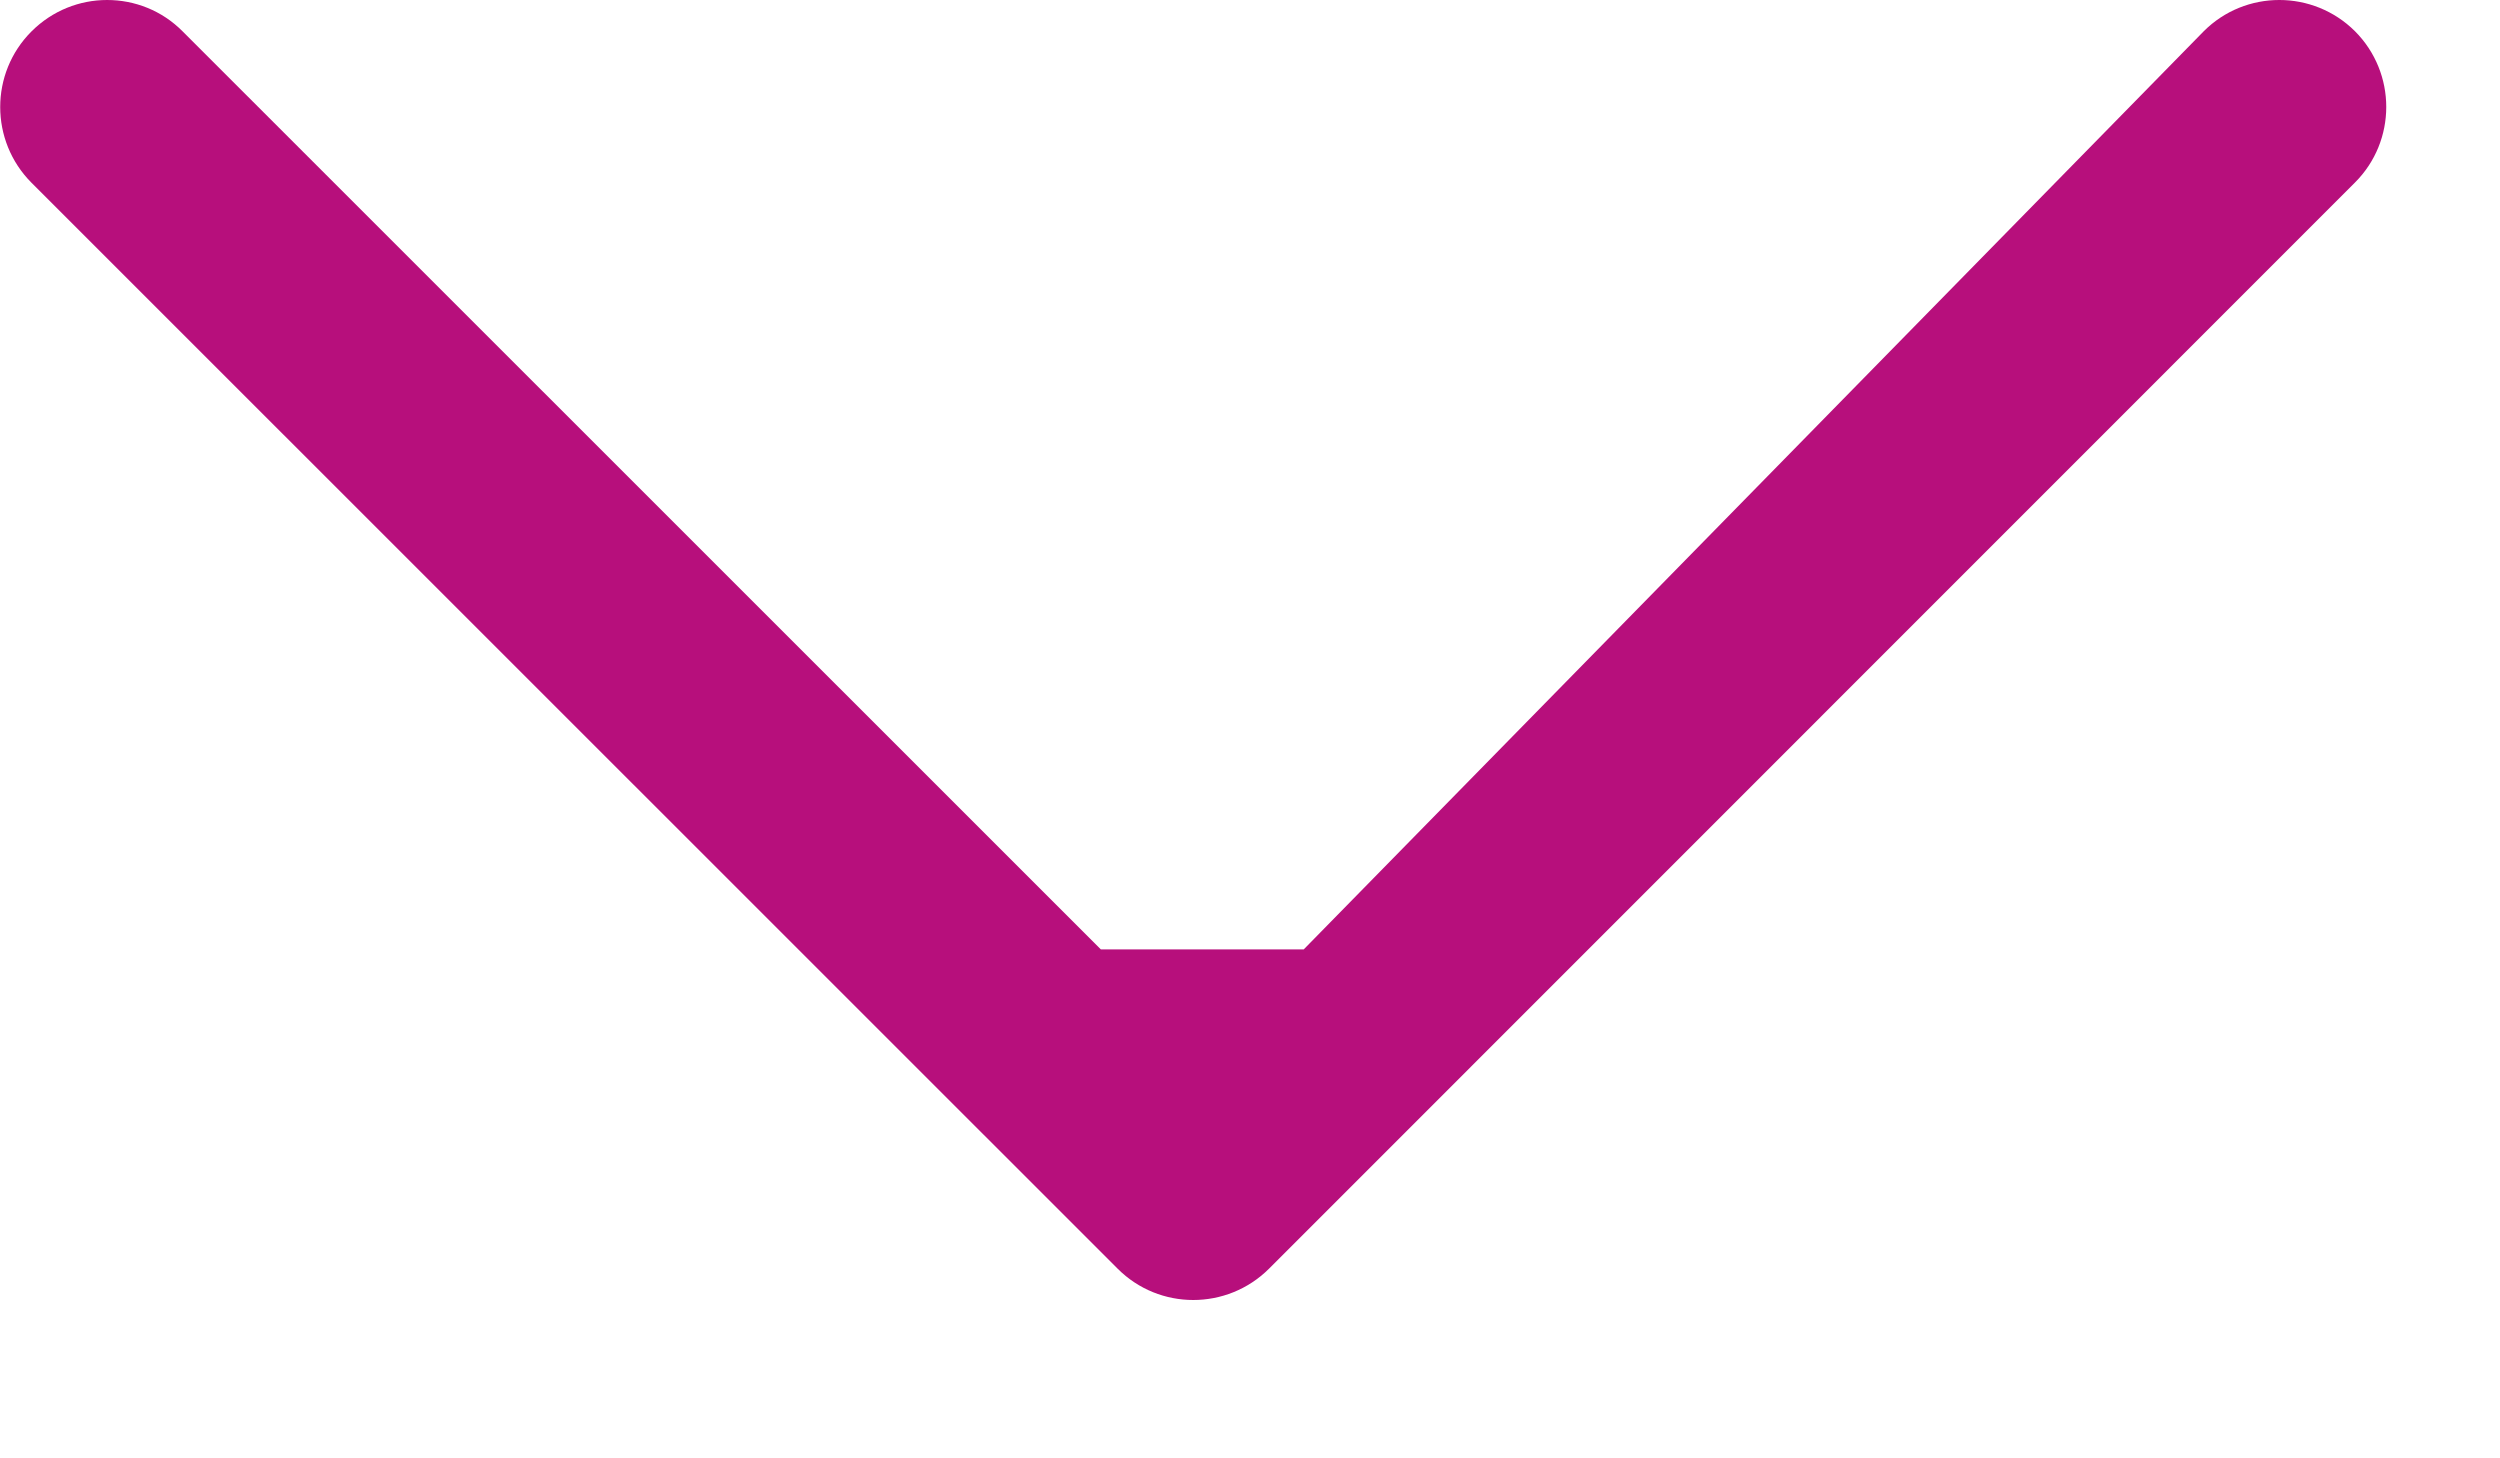 <?xml version="1.0" encoding="UTF-8" standalone="no"?>
<svg width="12px" height="7px" viewBox="0 0 12 7" version="1.1" xmlns="http://www.w3.org/2000/svg" xmlns:xlink="http://www.w3.org/1999/xlink">
    <!-- Generator: Sketch 3.8.3 (29802) - http://www.bohemiancoding.com/sketch -->
    <title>Shape</title>
    <desc>Created with Sketch.</desc>
    <defs></defs>
    <g id="Desktop" stroke="none" stroke-width="1" fill="none" fill-rule="evenodd">
        <g id="Desktop-Package-v1-r2" transform="translate(-545, -5806)" fill="#B70F7C">
            <g id="red-carpet" transform="translate(89, 4931)">
                <g id="load-more" transform="translate(0, 852)">
                    <path d="M462.17,24.683 L466.577,29.089 C466.677,29.19 466.808,29.24 466.94,29.24 C467.071,29.24 467.202,29.19 467.303,29.089 C467.503,28.889 467.503,28.564 467.303,28.363 L462.089,23.15 C461.889,22.95 461.564,22.95 461.363,23.15 L456.15,28.364 C455.95,28.564 455.95,28.889 456.15,29.09 C456.351,29.29 456.676,29.29 456.876,29.09 L461.196,24.683 L462.17,24.683 Z" id="Shape" transform="translate(461.727, 26.12) rotate(-180) translate(-461.727, -26.12) "></path>
                </g>
            </g>
        </g>
    </g>
</svg>